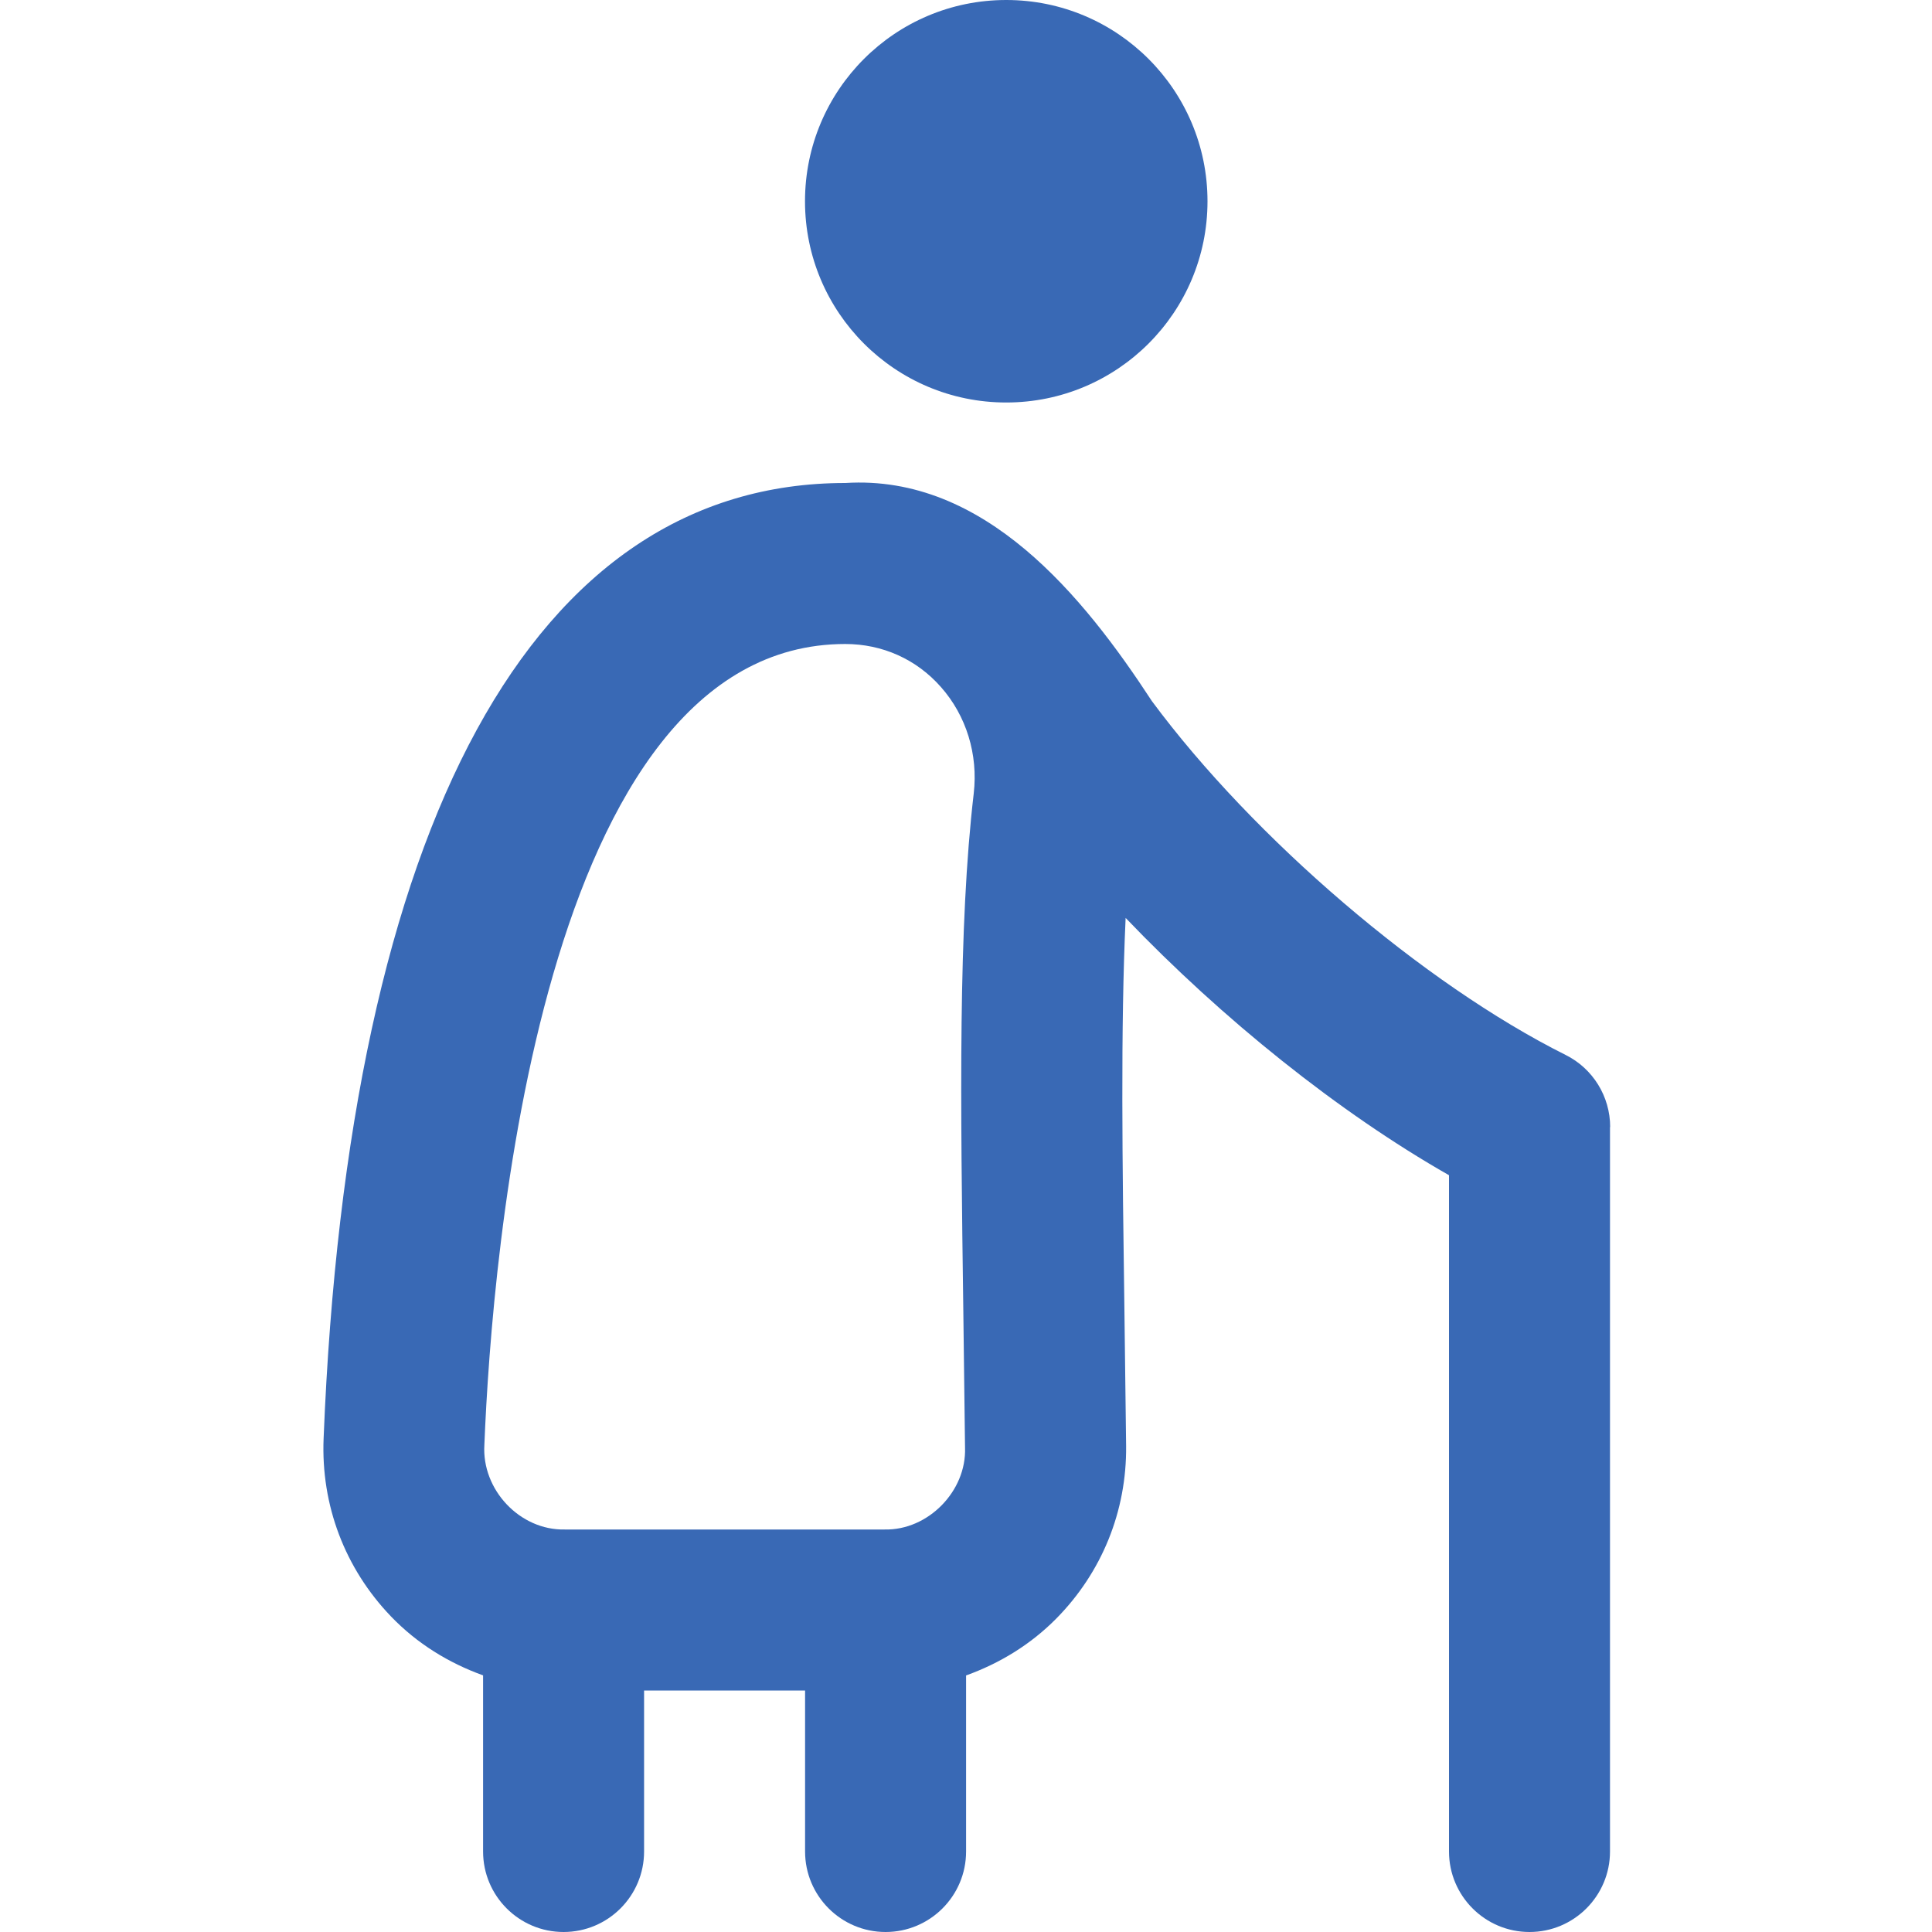<svg width="24" height="24" viewBox="0 0 24 24" fill="none" xmlns="http://www.w3.org/2000/svg">
    <path
        d="M10 2.5C10 1.119 11.119 0 12.5 0C13.881 0 15 1.119 15 2.5C15 3.881 13.881 5 12.5 5C11.119 5 10 3.881 10 2.5ZM20 14V23C20 23.552 19.552 24 19 24C18.448 24 18 23.552 18 23V14.599C16.632 13.82 15.184 12.658 13.983 11.403C13.92 12.766 13.942 14.429 13.968 16.282L13.989 17.963C13.997 18.772 13.688 19.534 13.119 20.109C12.799 20.432 12.415 20.664 12.001 20.813V23C12.001 23.552 11.553 24 11.001 24C10.449 24 10.001 23.552 10.001 23V21H8.001V23C8.001 23.552 7.553 24 7.001 24C6.449 24 6.001 23.552 6.001 23V20.812C5.574 20.658 5.182 20.418 4.857 20.08C4.284 19.483 3.986 18.698 4.02 17.868C4.327 10.215 6.628 6 10.501 6C12.231 5.891 13.46 7.409 14.309 8.709C15.573 10.416 17.686 12.224 19.449 13.105C19.788 13.274 20.002 13.621 20.002 14H20ZM11.689 8.535C11.385 8.189 10.961 8 10.5 8C6.711 8 6.111 15.615 6.017 17.948C5.983 18.505 6.457 19.012 7.017 19H10.988C11.529 19.012 12.007 18.524 11.988 17.984L11.967 16.309C11.931 13.634 11.902 11.52 12.096 9.857C12.152 9.372 12.004 8.891 11.689 8.535Z"
        fill="#3969B5" />
</svg>
    